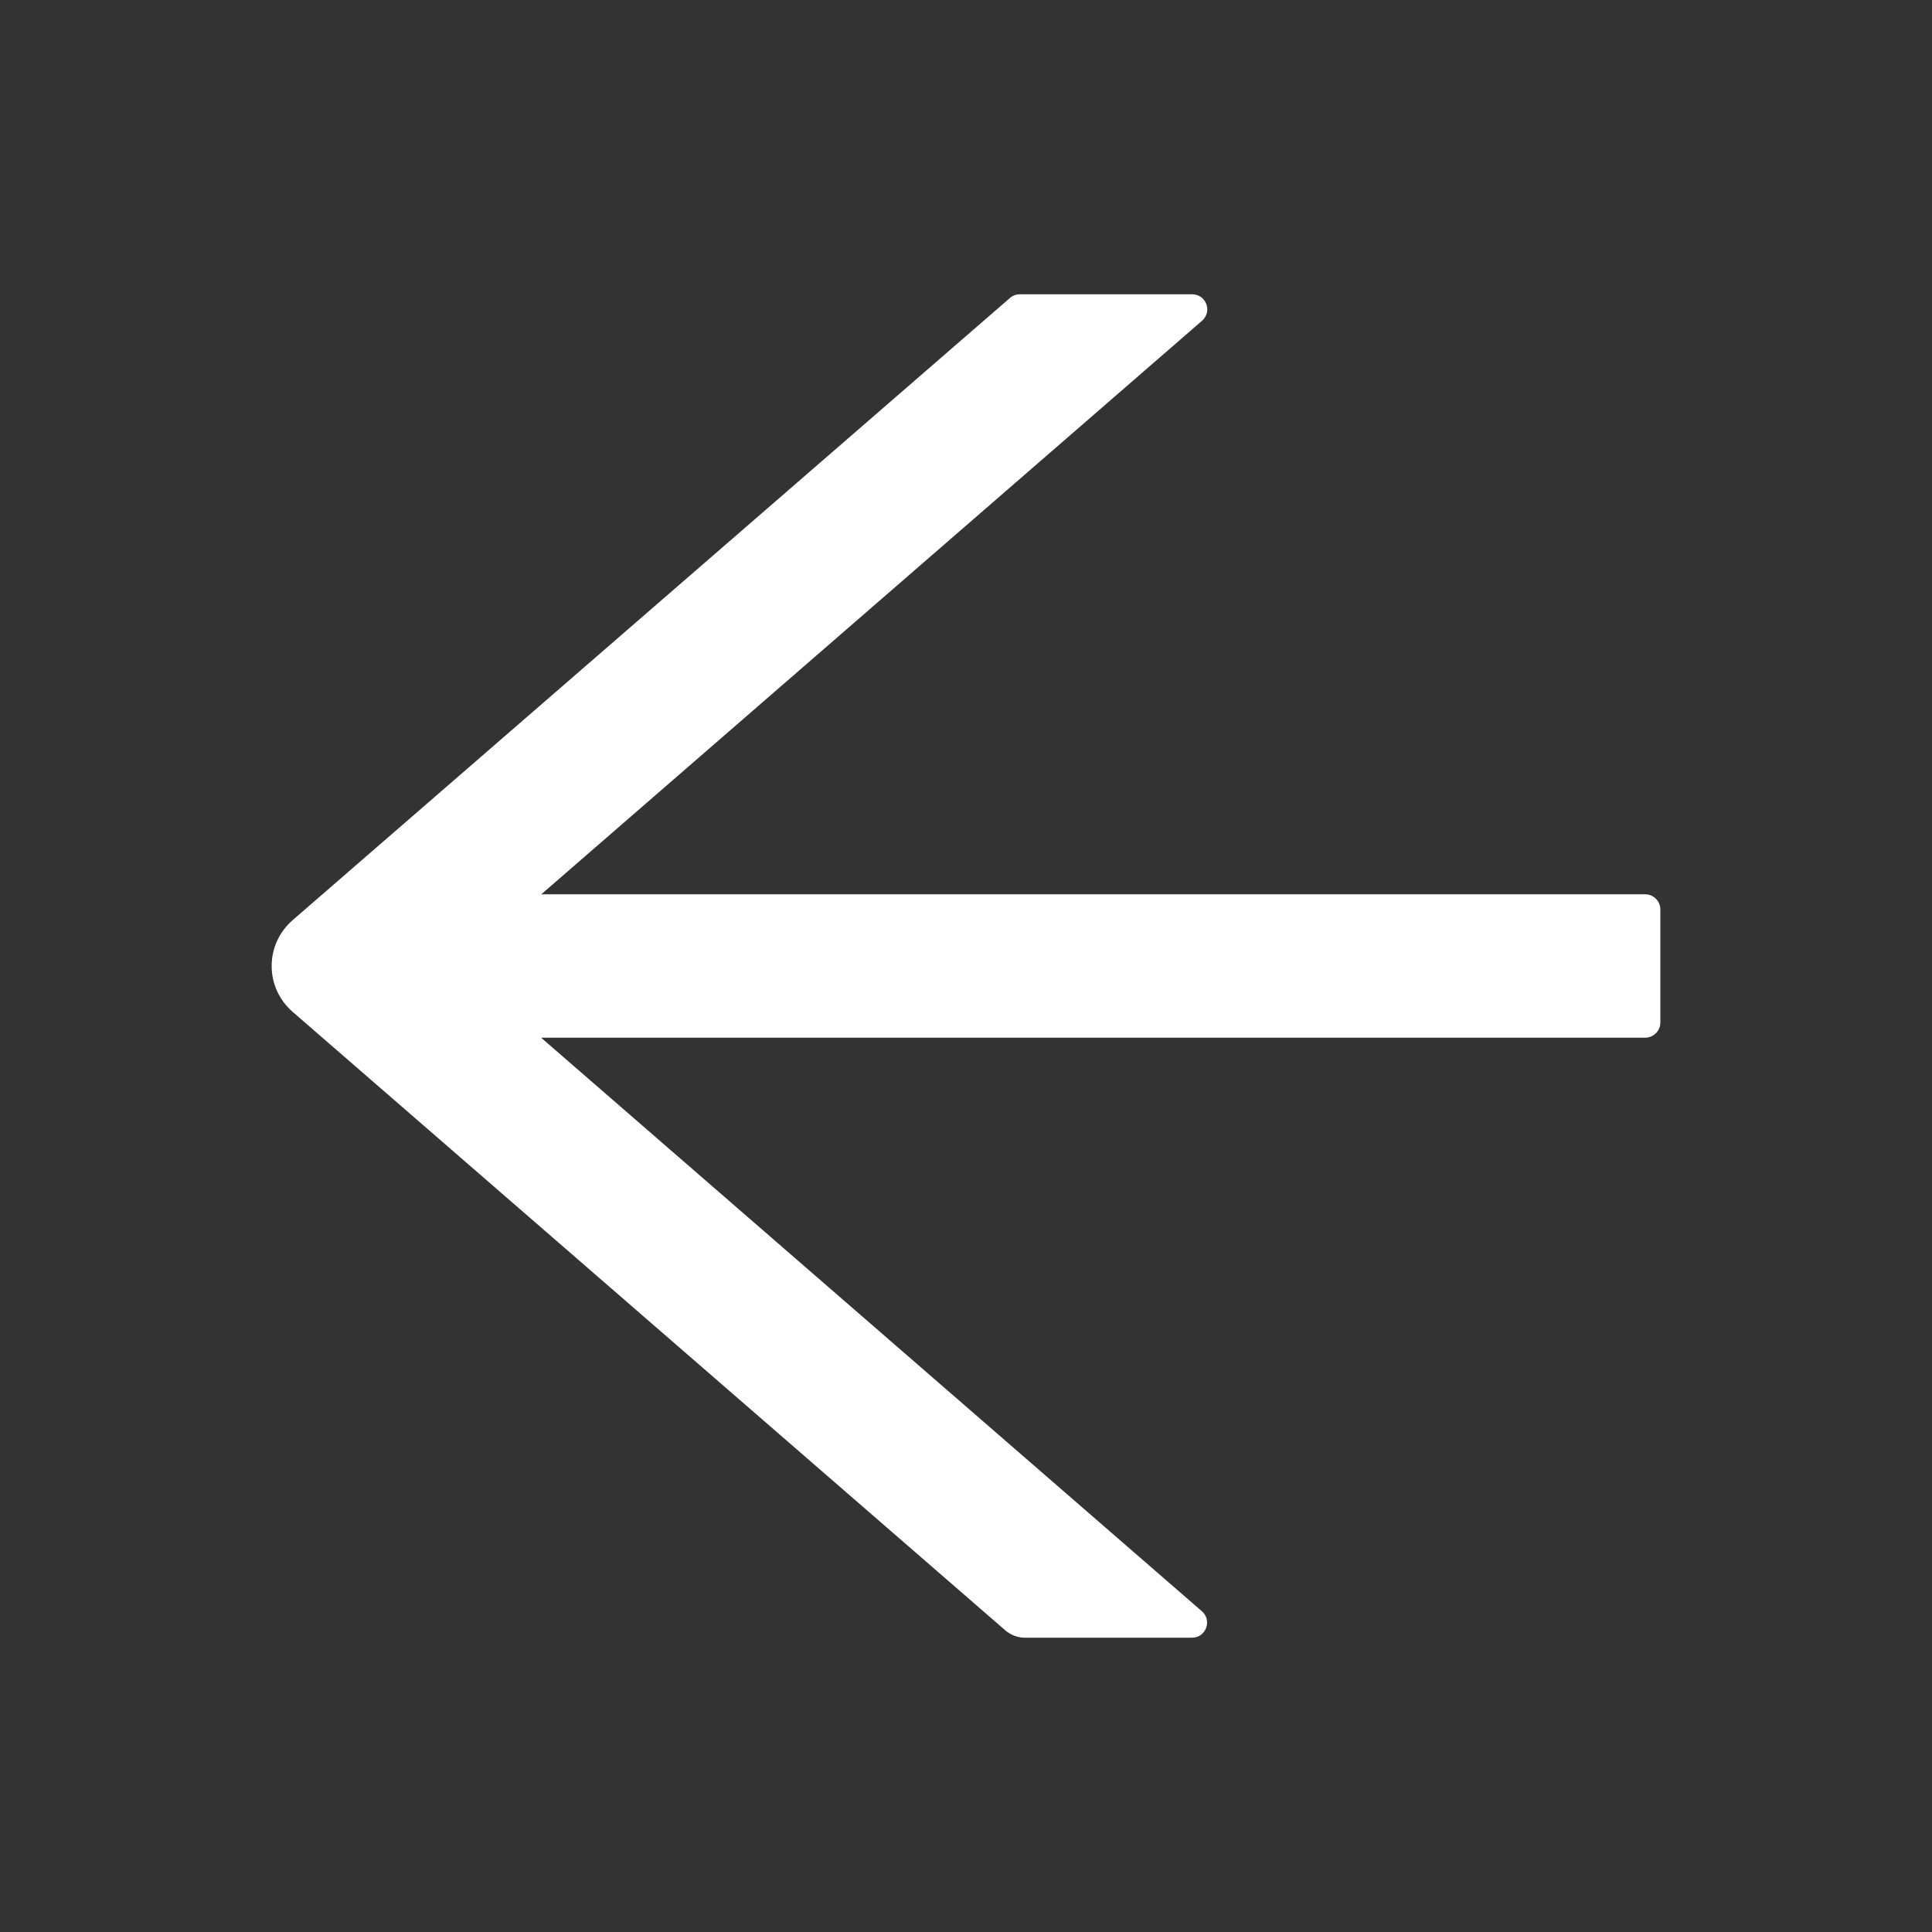 <svg width="36" height="36" viewBox="0 0 36 36" fill="none" xmlns="http://www.w3.org/2000/svg">
<rect x="0" y="0" width="36" height="36" fill="#333333" stroke="none"/>
<path d="M5.449 18.851L18.731 30.378C18.833 30.466 18.963 30.516 19.1 30.516H22.212C22.472 30.516 22.591 30.192 22.395 30.023L10.083 19.336H30.656C30.811 19.336 30.938 19.209 30.938 19.055V16.945C30.938 16.791 30.811 16.664 30.656 16.664H10.086L22.398 5.977C22.595 5.804 22.475 5.484 22.215 5.484H18.998C18.932 5.484 18.865 5.509 18.816 5.555L5.449 17.149C5.328 17.255 5.23 17.386 5.163 17.532C5.096 17.679 5.062 17.839 5.062 18C5.062 18.161 5.096 18.321 5.163 18.468C5.23 18.614 5.328 18.745 5.449 18.851Z" fill="white"/>
</svg>
